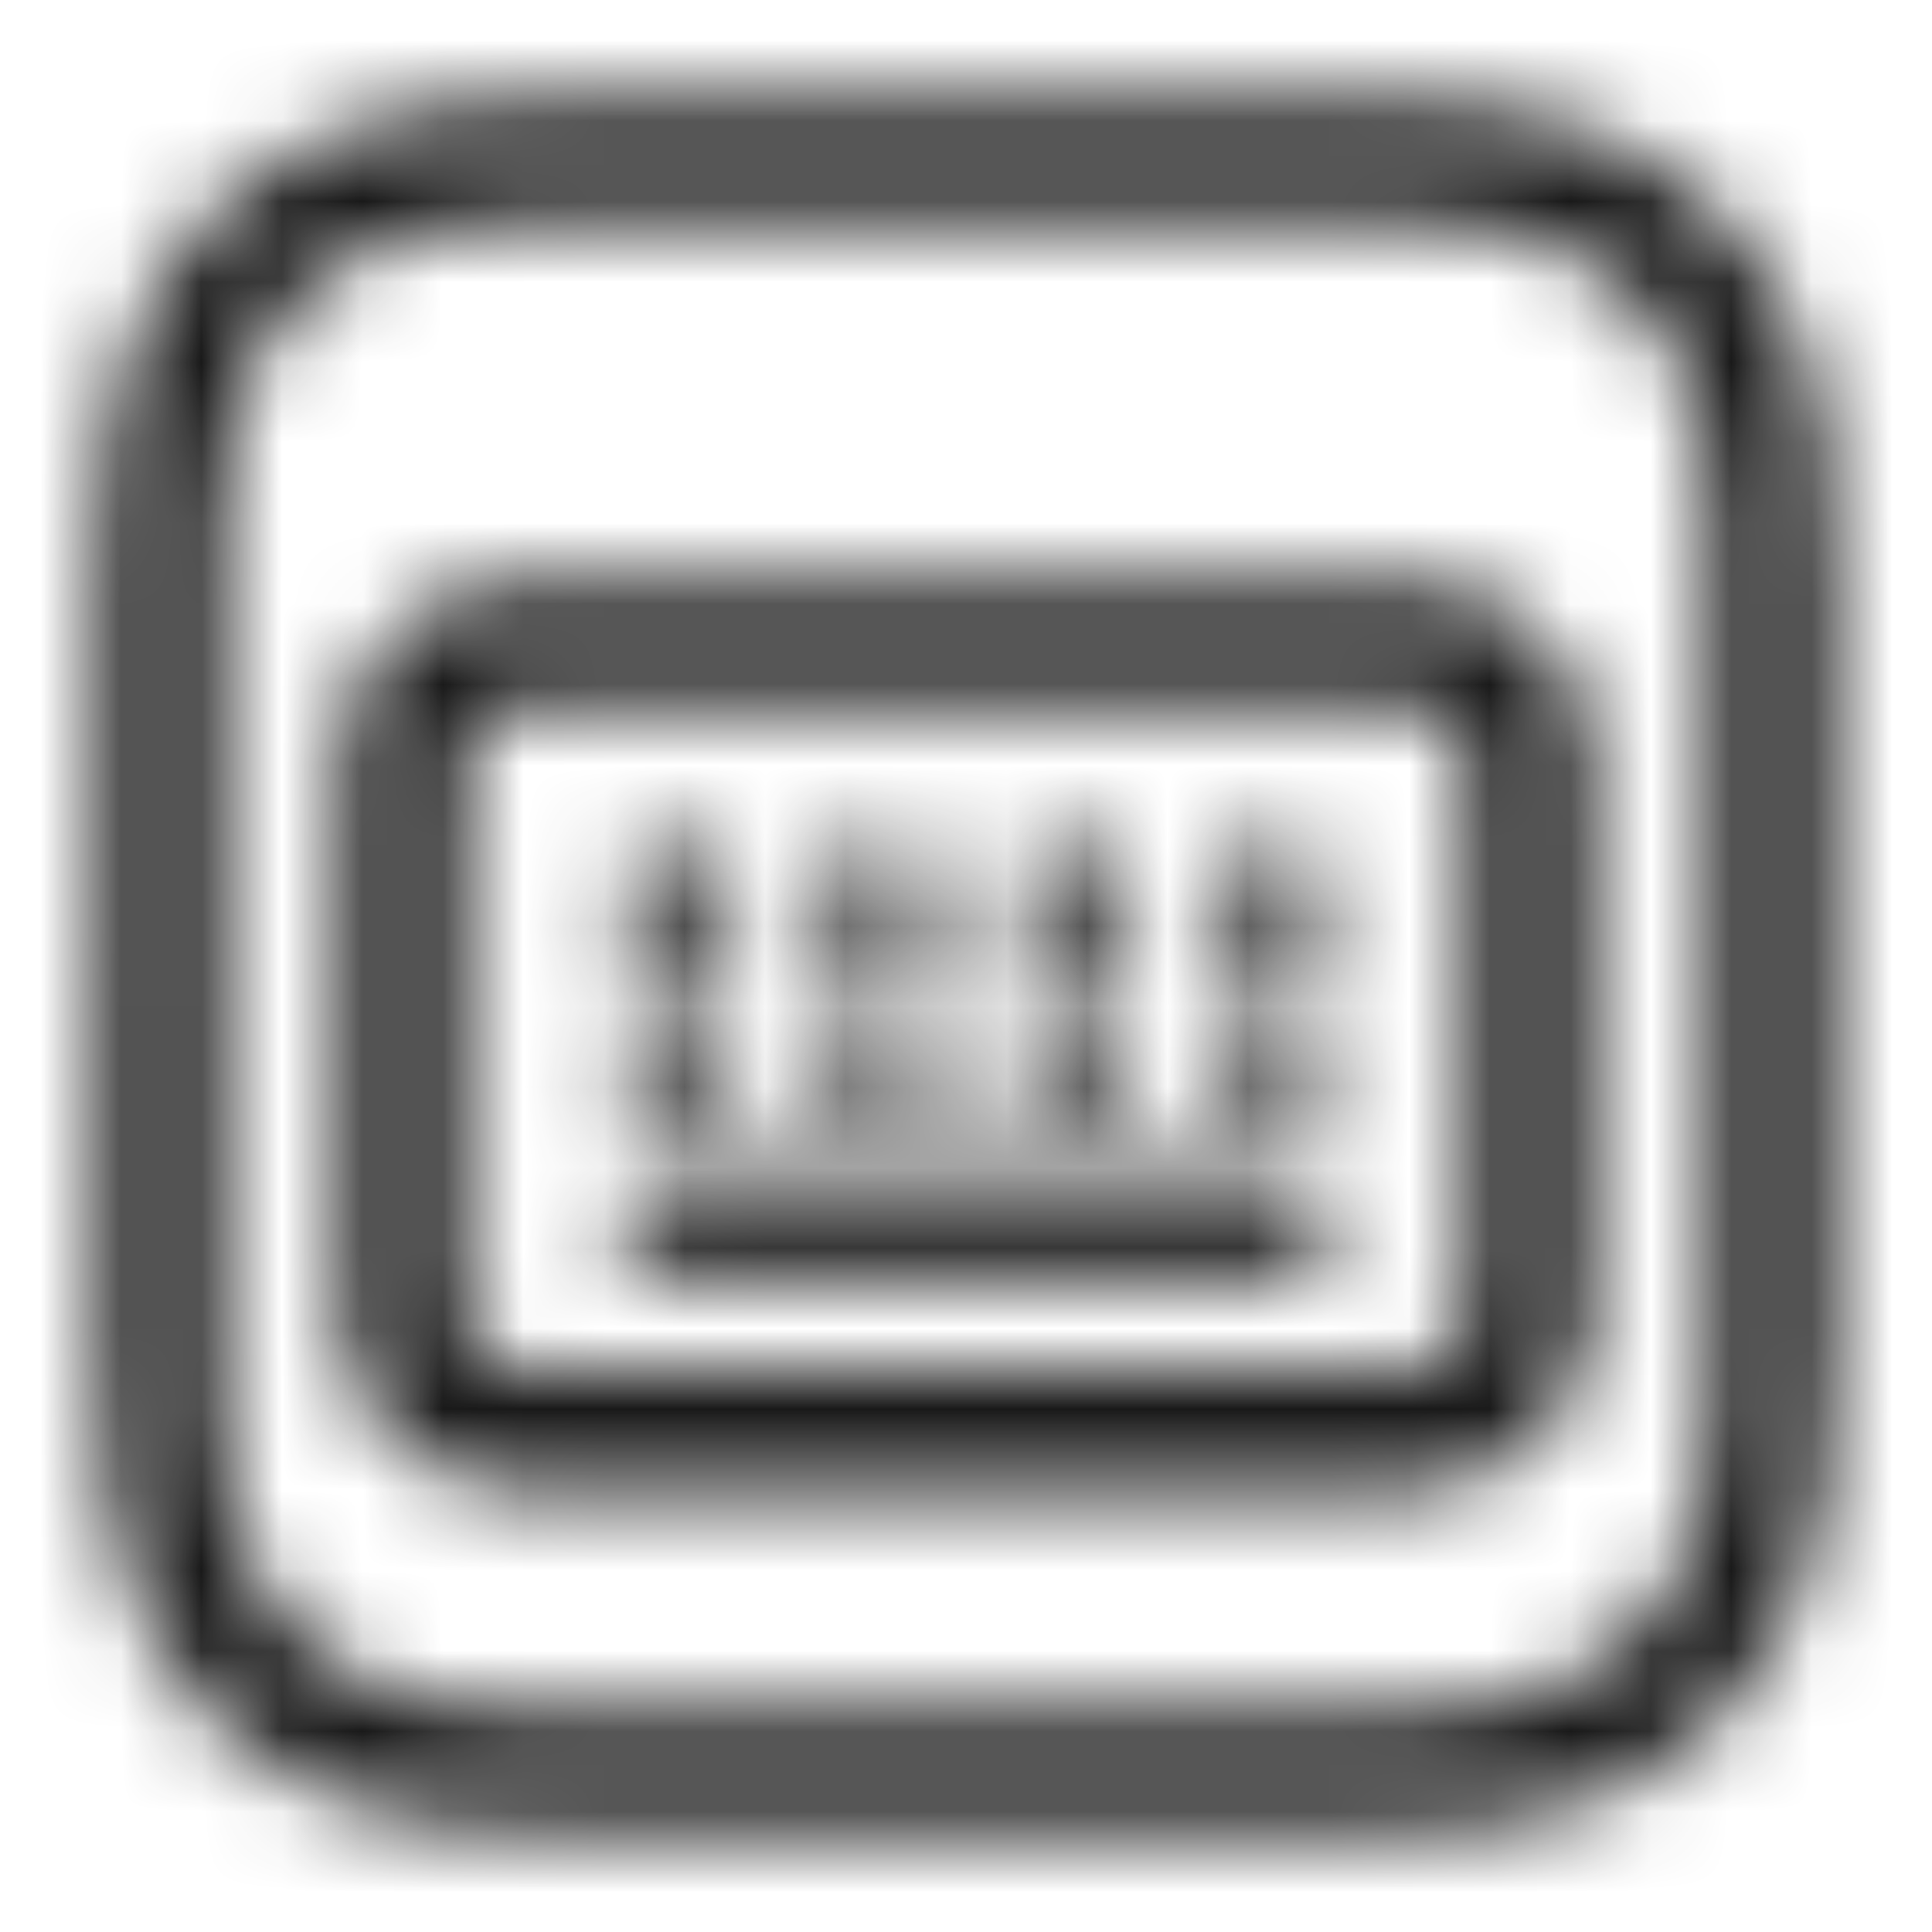 <?xml version="1.0" encoding="UTF-8"?>
<svg width="24px" height="24px" viewBox="0 0 24 24" version="1.1" xmlns="http://www.w3.org/2000/svg" xmlns:xlink="http://www.w3.org/1999/xlink">
    <title>ic_celiakeyboard_float</title>
    <defs>
        <path d="M7.128,1.25 L17.17,1.252 C18.709,1.27 19.494,1.438 20.307,1.873 C21.09,2.291 21.709,2.91 22.127,3.693 C22.589,4.557 22.75,5.389 22.75,7.128 L22.75,7.128 L22.75,16.872 C22.75,18.611 22.589,19.443 22.127,20.307 C21.709,21.09 21.09,21.709 20.307,22.127 C19.443,22.589 18.611,22.75 16.872,22.75 L16.872,22.75 L7.128,22.75 C5.389,22.75 4.557,22.589 3.693,22.127 C2.91,21.709 2.291,21.09 1.873,20.307 C1.411,19.443 1.25,18.611 1.25,16.872 L1.25,16.872 L1.252,6.83 C1.27,5.291 1.438,4.506 1.873,3.693 C2.291,2.91 2.91,2.291 3.693,1.873 C4.557,1.411 5.389,1.25 7.128,1.25 L7.128,1.25 Z M17.046,2.751 L7.128,2.75 L6.63,2.755 L6.2,2.77 C5.333,2.816 4.872,2.943 4.4,3.196 C3.879,3.474 3.474,3.879 3.196,4.4 C2.943,4.872 2.816,5.333 2.77,6.2 L2.77,6.2 L2.755,6.63 C2.752,6.785 2.75,6.95 2.75,7.128 L2.75,16.872 L2.755,17.37 L2.77,17.8 C2.816,18.667 2.943,19.128 3.196,19.6 C3.474,20.121 3.879,20.526 4.4,20.804 C4.872,21.057 5.333,21.184 6.2,21.23 L6.2,21.23 L6.63,21.245 L7.128,21.25 L16.872,21.25 L17.37,21.245 L17.8,21.23 C18.667,21.184 19.128,21.057 19.6,20.804 C20.121,20.526 20.526,20.121 20.804,19.6 C21.057,19.128 21.184,18.667 21.23,17.8 L21.23,17.8 L21.245,17.37 L21.25,16.872 L21.25,7.128 L21.245,6.63 L21.23,6.2 C21.184,5.333 21.057,4.872 20.804,4.4 C20.526,3.879 20.121,3.474 19.6,3.196 C19.128,2.943 18.667,2.816 17.8,2.77 L17.8,2.77 L17.37,2.755 C17.215,2.752 17.05,2.75 16.872,2.75 Z M17.596,7.25 C18.786,7.25 19.75,8.214 19.75,9.404 L19.75,9.404 L19.75,16.346 C19.75,17.536 18.786,18.5 17.596,18.5 L17.596,18.5 L6.404,18.5 C5.214,18.5 4.25,17.536 4.25,16.346 L4.25,16.346 L4.25,9.404 C4.25,8.214 5.214,7.25 6.404,7.25 L6.404,7.25 Z M17.596,8.75 L6.404,8.75 C6.043,8.75 5.75,9.043 5.75,9.404 L5.75,9.404 L5.75,16.346 C5.75,16.707 6.043,17 6.404,17 L6.404,17 L17.596,17 C17.957,17 18.25,16.707 18.25,16.346 L18.25,16.346 L18.25,9.404 C18.25,9.043 17.957,8.75 17.596,8.75 L17.596,8.75 Z M15.969,14.586 C16.314,14.586 16.594,14.865 16.594,15.211 C16.594,15.524 16.363,15.784 16.062,15.829 L15.969,15.836 L8.25,15.836 C7.905,15.836 7.625,15.556 7.625,15.211 C7.625,14.897 7.856,14.637 8.158,14.592 L8.25,14.586 L15.969,14.586 Z M8.601,12.48 C8.946,12.48 9.226,12.76 9.226,13.105 C9.226,13.419 8.995,13.679 8.693,13.723 L8.601,13.73 L8.25,13.73 C7.905,13.73 7.625,13.45 7.625,13.105 C7.625,12.791 7.856,12.532 8.158,12.487 L8.25,12.48 L8.601,12.48 Z M11.057,12.48 C11.402,12.48 11.682,12.76 11.682,13.105 C11.682,13.419 11.451,13.679 11.149,13.723 L11.057,13.73 L10.706,13.73 C10.361,13.73 10.081,13.45 10.081,13.105 C10.081,12.791 10.312,12.532 10.614,12.487 L10.706,12.48 L11.057,12.48 Z M13.513,12.48 C13.858,12.48 14.138,12.76 14.138,13.105 C14.138,13.419 13.907,13.679 13.606,13.723 L13.513,13.73 L13.162,13.73 C12.817,13.73 12.537,13.45 12.537,13.105 C12.537,12.791 12.769,12.532 13.07,12.487 L13.162,12.48 L13.513,12.48 Z M15.969,12.48 C16.314,12.48 16.594,12.76 16.594,13.105 C16.594,13.419 16.363,13.679 16.062,13.723 L15.969,13.73 L15.618,13.73 C15.273,13.73 14.993,13.45 14.993,13.105 C14.993,12.791 15.225,12.532 15.526,12.487 L15.618,12.48 L15.969,12.48 Z M8.601,10.55 C8.946,10.55 9.226,10.83 9.226,11.175 C9.226,11.489 8.995,11.749 8.693,11.794 L8.601,11.8 L8.25,11.8 C7.905,11.8 7.625,11.521 7.625,11.175 C7.625,10.862 7.856,10.602 8.158,10.557 L8.25,10.55 L8.601,10.55 Z M11.057,10.55 C11.402,10.55 11.682,10.83 11.682,11.175 C11.682,11.489 11.451,11.749 11.149,11.794 L11.057,11.8 L10.706,11.8 C10.361,11.8 10.081,11.521 10.081,11.175 C10.081,10.862 10.312,10.602 10.614,10.557 L10.706,10.55 L11.057,10.55 Z M13.513,10.55 C13.858,10.55 14.138,10.83 14.138,11.175 C14.138,11.489 13.907,11.749 13.606,11.794 L13.513,11.8 L13.162,11.8 C12.817,11.8 12.537,11.521 12.537,11.175 C12.537,10.862 12.769,10.602 13.07,10.557 L13.162,10.55 L13.513,10.55 Z M15.969,10.55 C16.314,10.55 16.594,10.83 16.594,11.175 C16.594,11.489 16.363,11.749 16.062,11.794 L15.969,11.8 L15.618,11.8 C15.273,11.8 14.993,11.521 14.993,11.175 C14.993,10.862 15.225,10.602 15.526,10.557 L15.618,10.55 L15.969,10.55 Z" id="path-1"></path>
    </defs>
    <g id="ic_celiakeyboard_float" stroke="none" stroke-width="1" fill="none" fill-rule="evenodd">
        <mask id="mask-2" fill="white">
            <use xlink:href="#path-1"></use>
        </mask>
        <g id="蒙版" fill-rule="nonzero"></g>
        <g id="编组" mask="url(#mask-2)" fill="#000000" fill-opacity="0.9">
            <g id="color/#000000">
                <rect x="0" y="0" width="24" height="24"></rect>
            </g>
        </g>
    </g>
</svg>